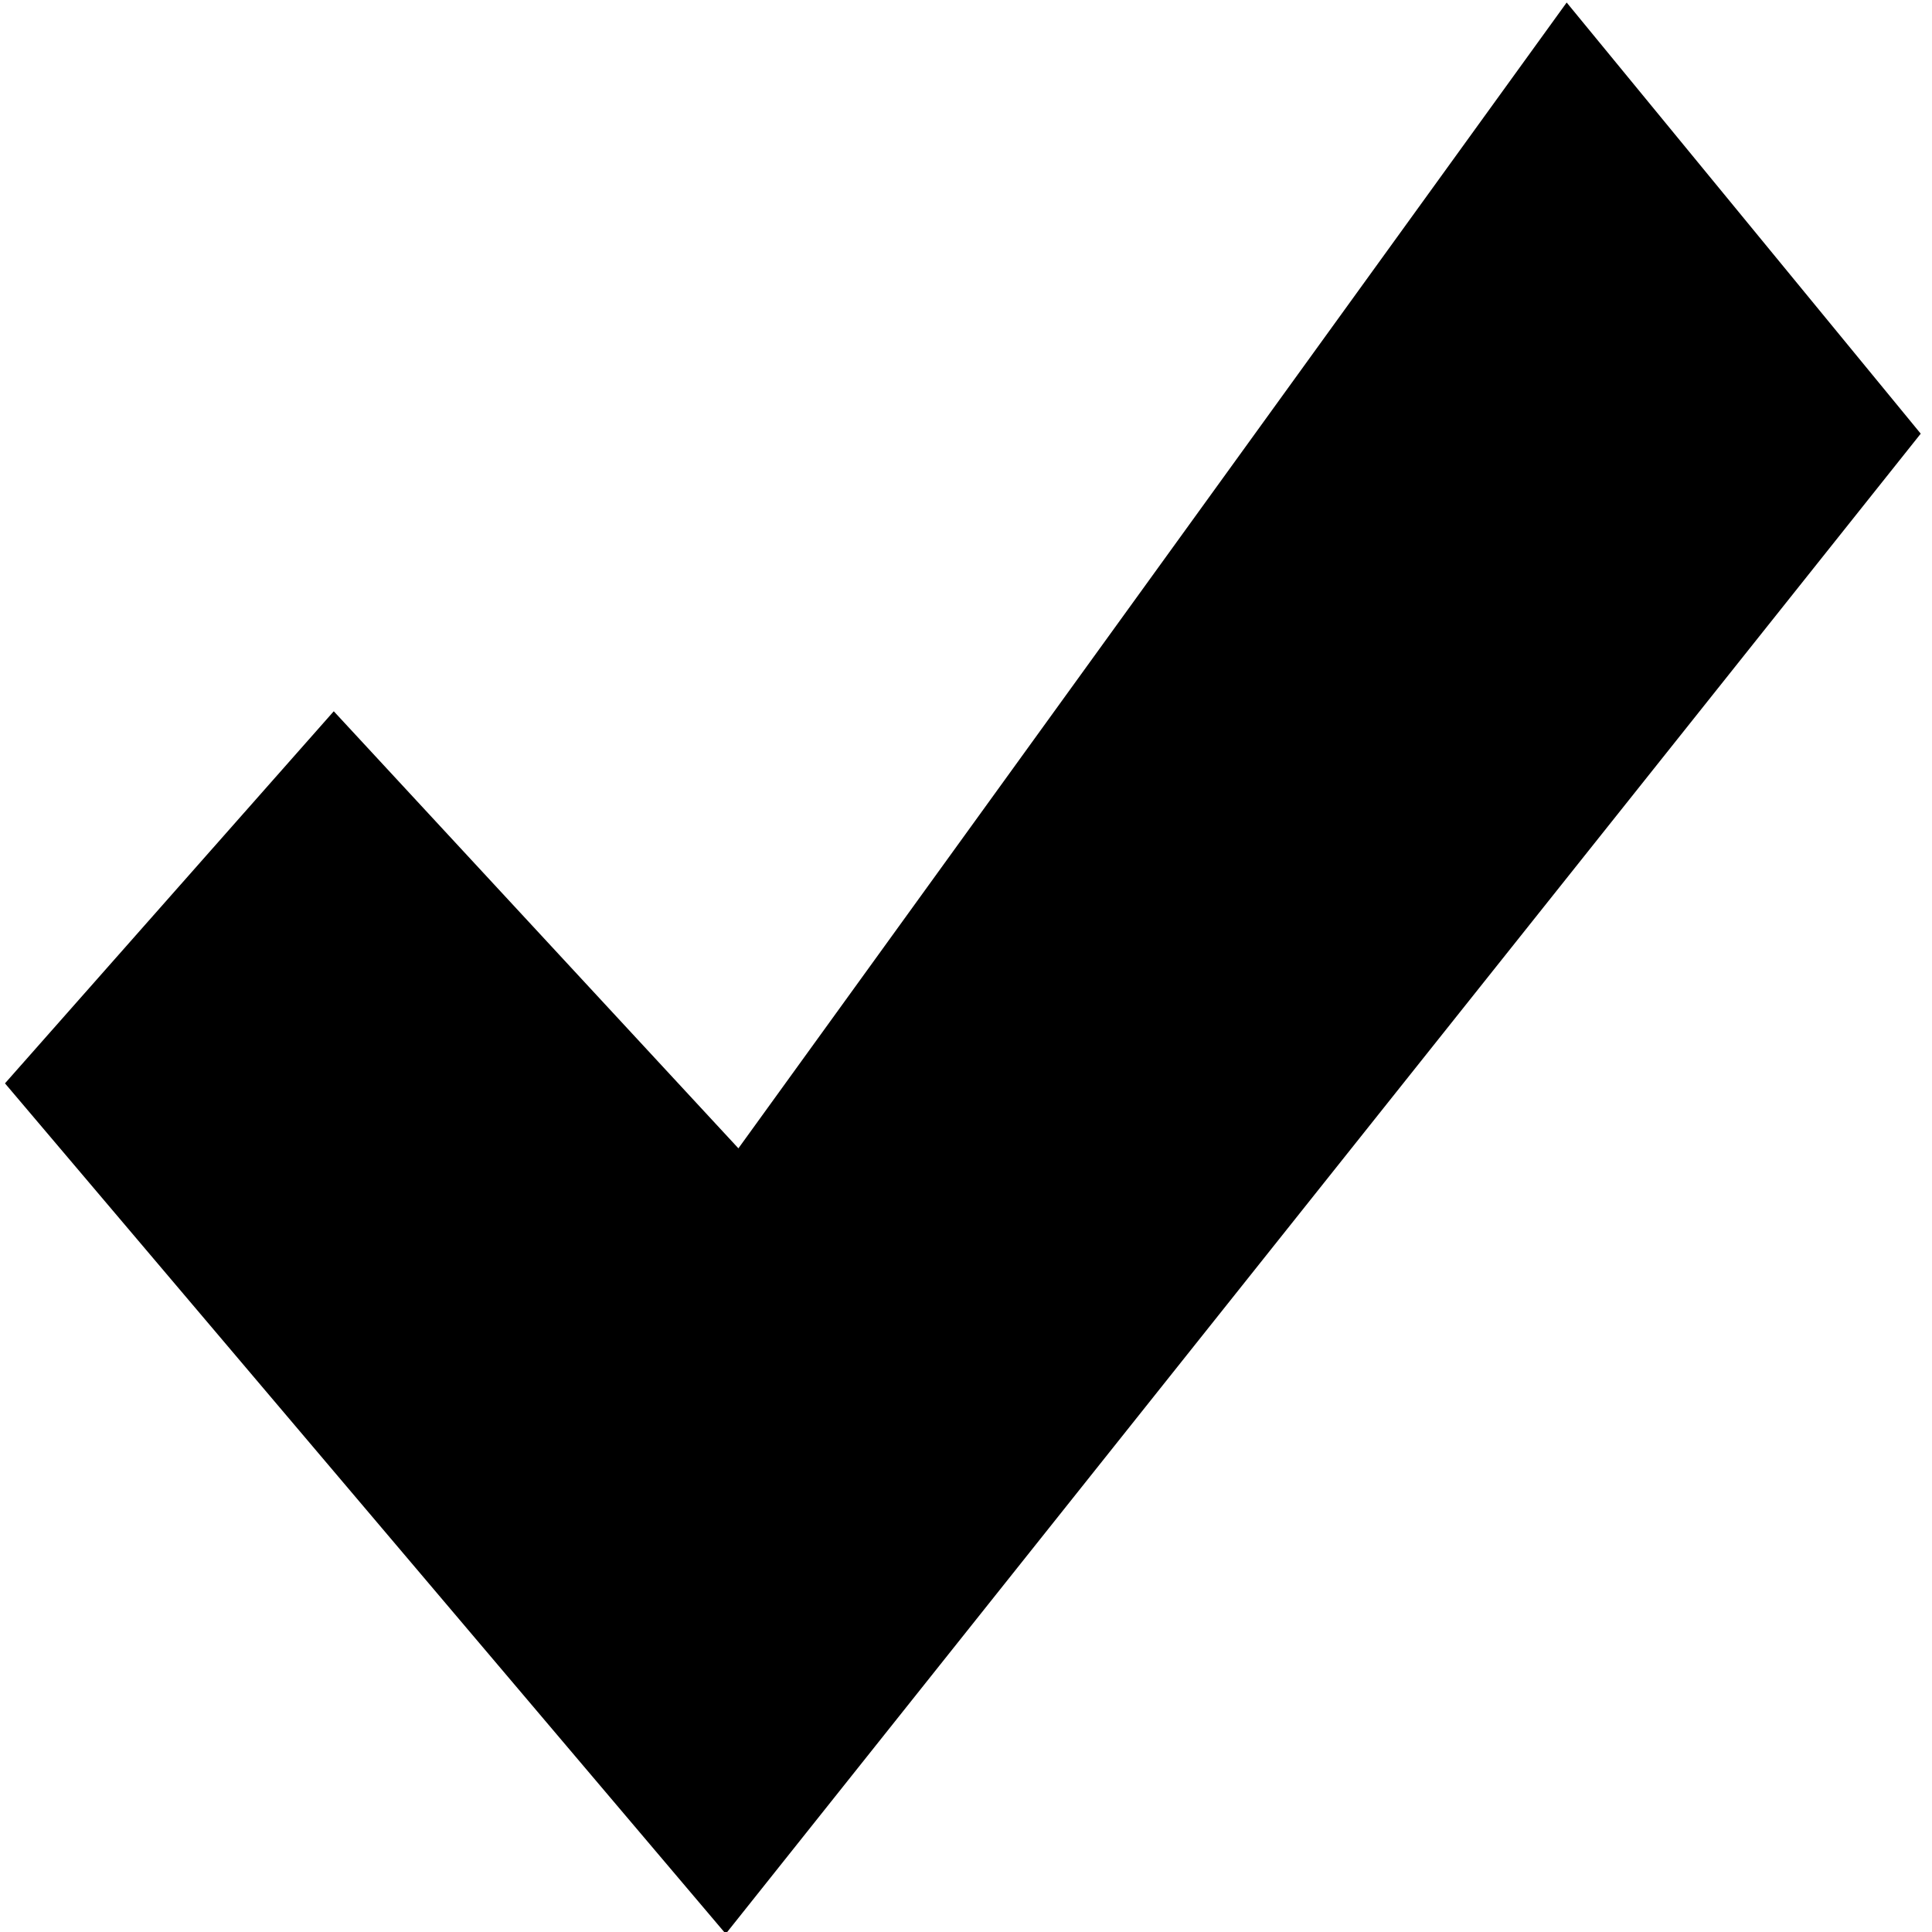 <svg xmlns:dc="http://purl.org/dc/elements/1.1/" xmlns:cc="http://creativecommons.org/ns#" xmlns:rdf="http://www.w3.org/1999/02/22-rdf-syntax-ns#" xmlns:svg="http://www.w3.org/2000/svg" xmlns="http://www.w3.org/2000/svg" version="1.1" width="100" height="100" viewBox="0 0 106.254 101.667" id="Layer_1" xml:space="preserve"><defs id="defs9"/><path d="M 18.356,36.824 L 40.61,60.861 L 86.162,-2.155 L 105.634,21.557 L 39.914,104.062 L 0.274,57.288 z" id="path3231" style="fill:#000000;fill-opacity:1;stroke:none"/></svg>